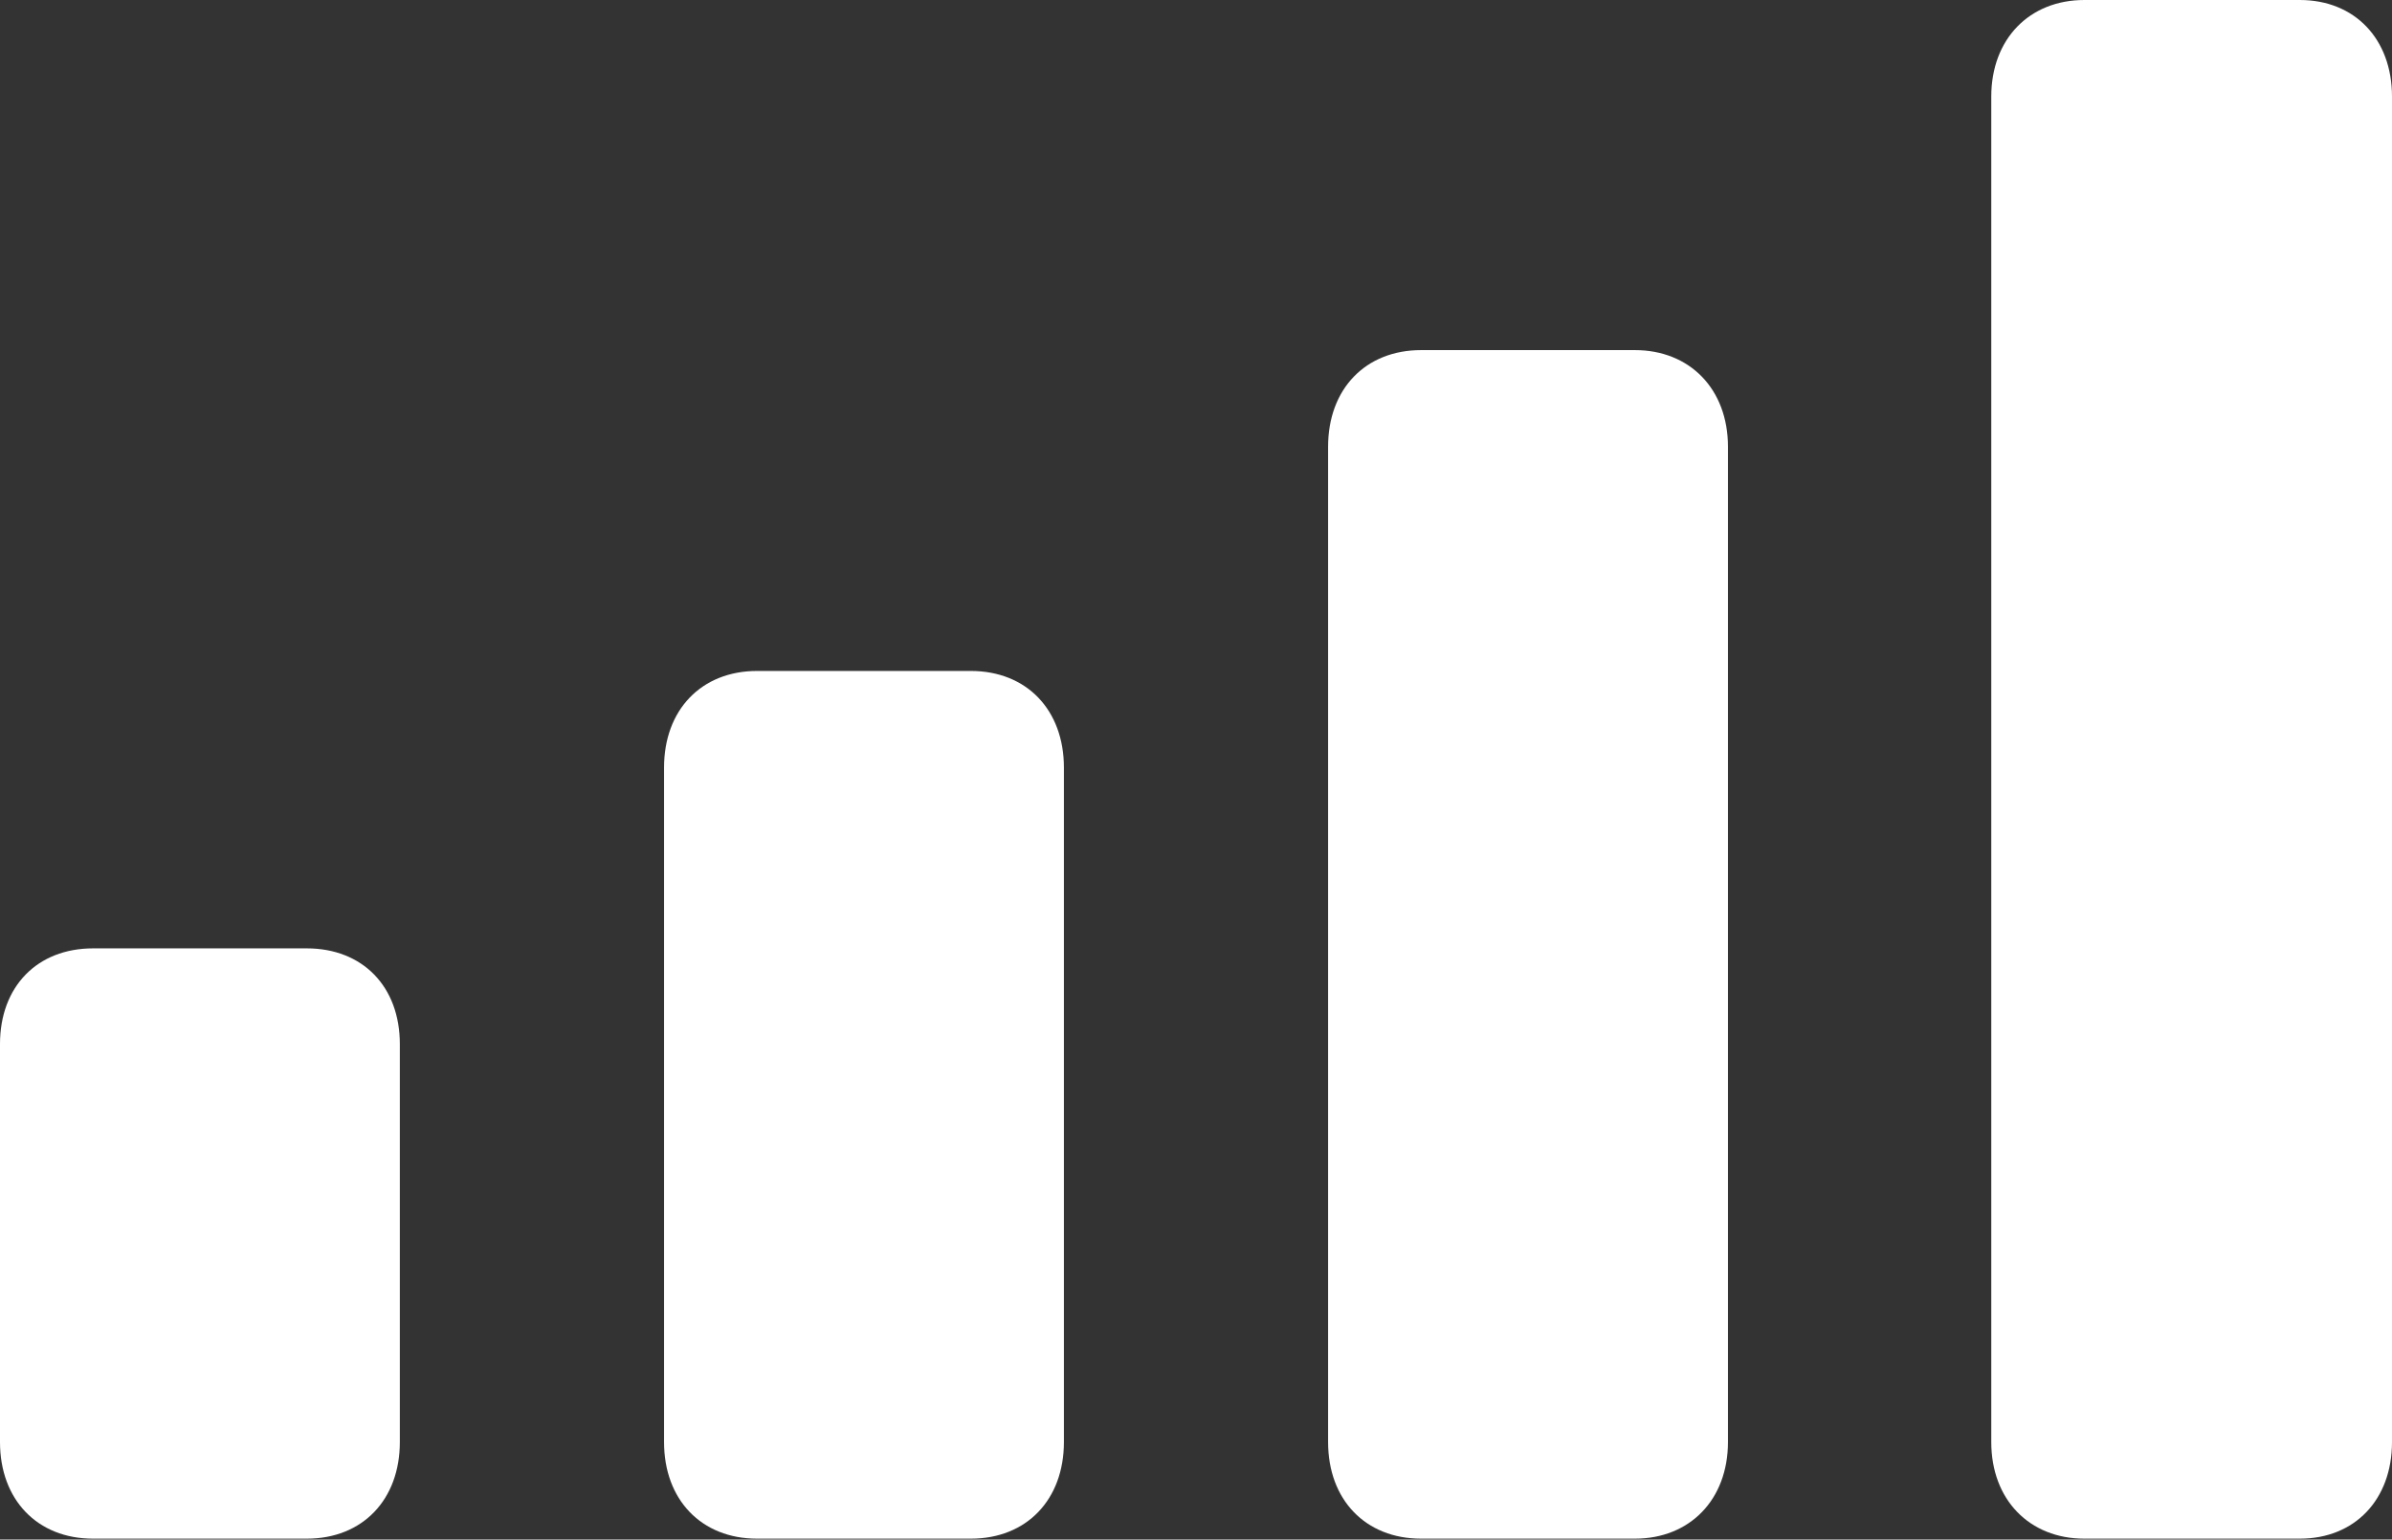 <?xml version="1.0" encoding="UTF-8"?>
<!--Generator: Apple Native CoreSVG 175.5-->
<!DOCTYPE svg
PUBLIC "-//W3C//DTD SVG 1.1//EN"
       "http://www.w3.org/Graphics/SVG/1.1/DTD/svg11.dtd">
<svg version="1.1" xmlns="http://www.w3.org/2000/svg" xmlns:xlink="http://www.w3.org/1999/xlink" width="131.738" height="84.814">
 <rect width="100%" height="100%" fill="#333333" stroke="none"/>
 <g>
  <rect height="84.814" opacity="0" width="131.738" x="0" y="0"/>
  <path d="M5.127 84.766L16.895 84.766C19.971 84.766 22.021 82.617 22.021 79.443L22.021 57.52C22.021 54.346 19.971 52.246 16.895 52.246L5.127 52.246C2.051 52.246 0 54.346 0 57.52L0 79.443C0 82.617 2.051 84.766 5.127 84.766ZM41.699 84.766L53.467 84.766C56.543 84.766 58.594 82.617 58.594 79.443L58.594 42.285C58.594 39.111 56.543 36.963 53.467 36.963L41.699 36.963C38.623 36.963 36.572 39.111 36.572 42.285L36.572 79.443C36.572 82.617 38.623 84.766 41.699 84.766ZM78.272 84.766L90.039 84.766C93.066 84.766 95.166 82.617 95.166 79.443L95.166 24.609C95.166 21.436 93.066 19.287 90.039 19.287L78.272 19.287C75.195 19.287 73.144 21.436 73.144 24.609L73.144 79.443C73.144 82.617 75.195 84.766 78.272 84.766ZM114.795 84.766L126.66 84.766C129.688 84.766 131.738 82.617 131.738 79.443L131.738 5.322C131.738 2.148 129.688 0 126.66 0L114.795 0C111.768 0 109.668 2.148 109.668 5.322L109.668 79.443C109.668 82.617 111.768 84.766 114.795 84.766Z" fill="#ffffff"/>
 </g>
</svg>
